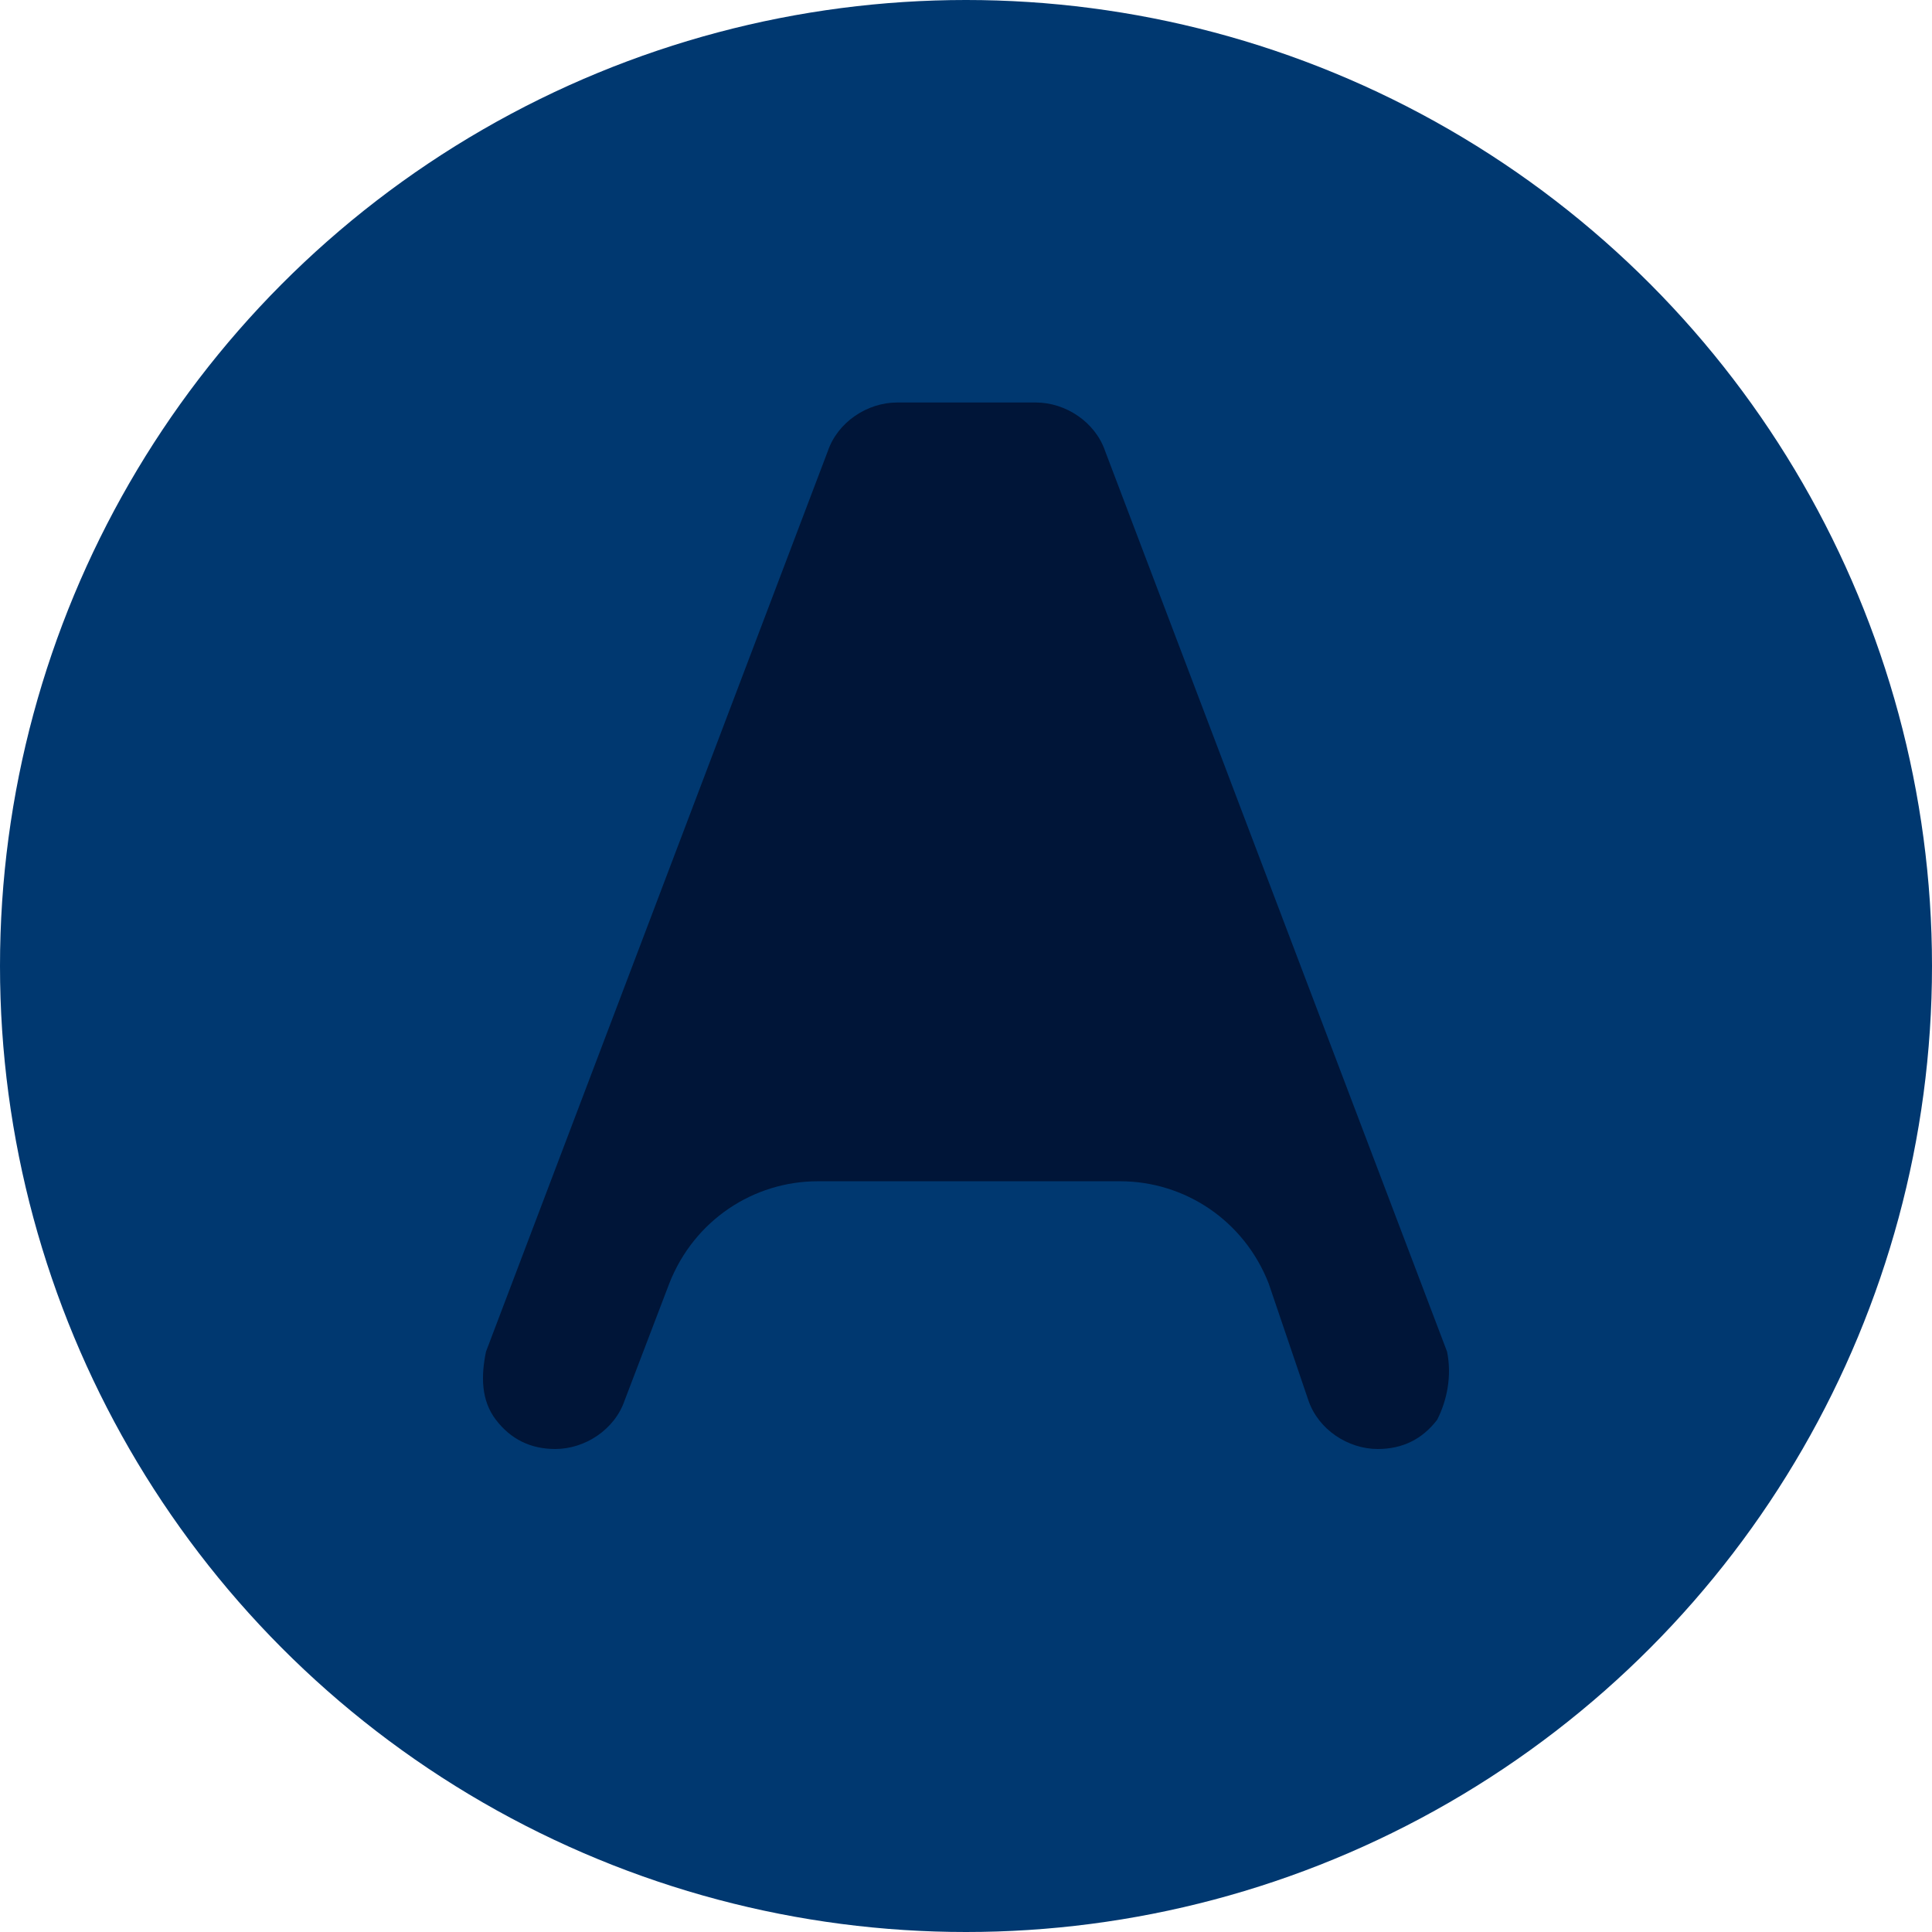 <svg width="24" height="24" viewBox="0 0 24 24" fill="none" xmlns="http://www.w3.org/2000/svg">
<circle cx="12" cy="12" r="12" fill="#003870"/>
<path d="M17.853 17.637C17.668 17.879 17.422 18 17.114 18C16.745 18 16.376 17.758 16.253 17.395L15.76 15.944C15.453 15.158 14.714 14.674 13.914 14.674H10.16C9.36 14.674 8.622 15.158 8.314 15.944L7.76 17.395C7.637 17.758 7.268 18 6.898 18C6.591 18 6.345 17.879 6.16 17.637C5.975 17.395 5.975 17.093 6.037 16.791L10.283 5.605C10.406 5.242 10.775 5 11.145 5H12.868C13.237 5 13.606 5.242 13.729 5.605L17.976 16.791C18.037 17.093 17.976 17.395 17.853 17.637Z" fill="#001538"/>
</svg>
